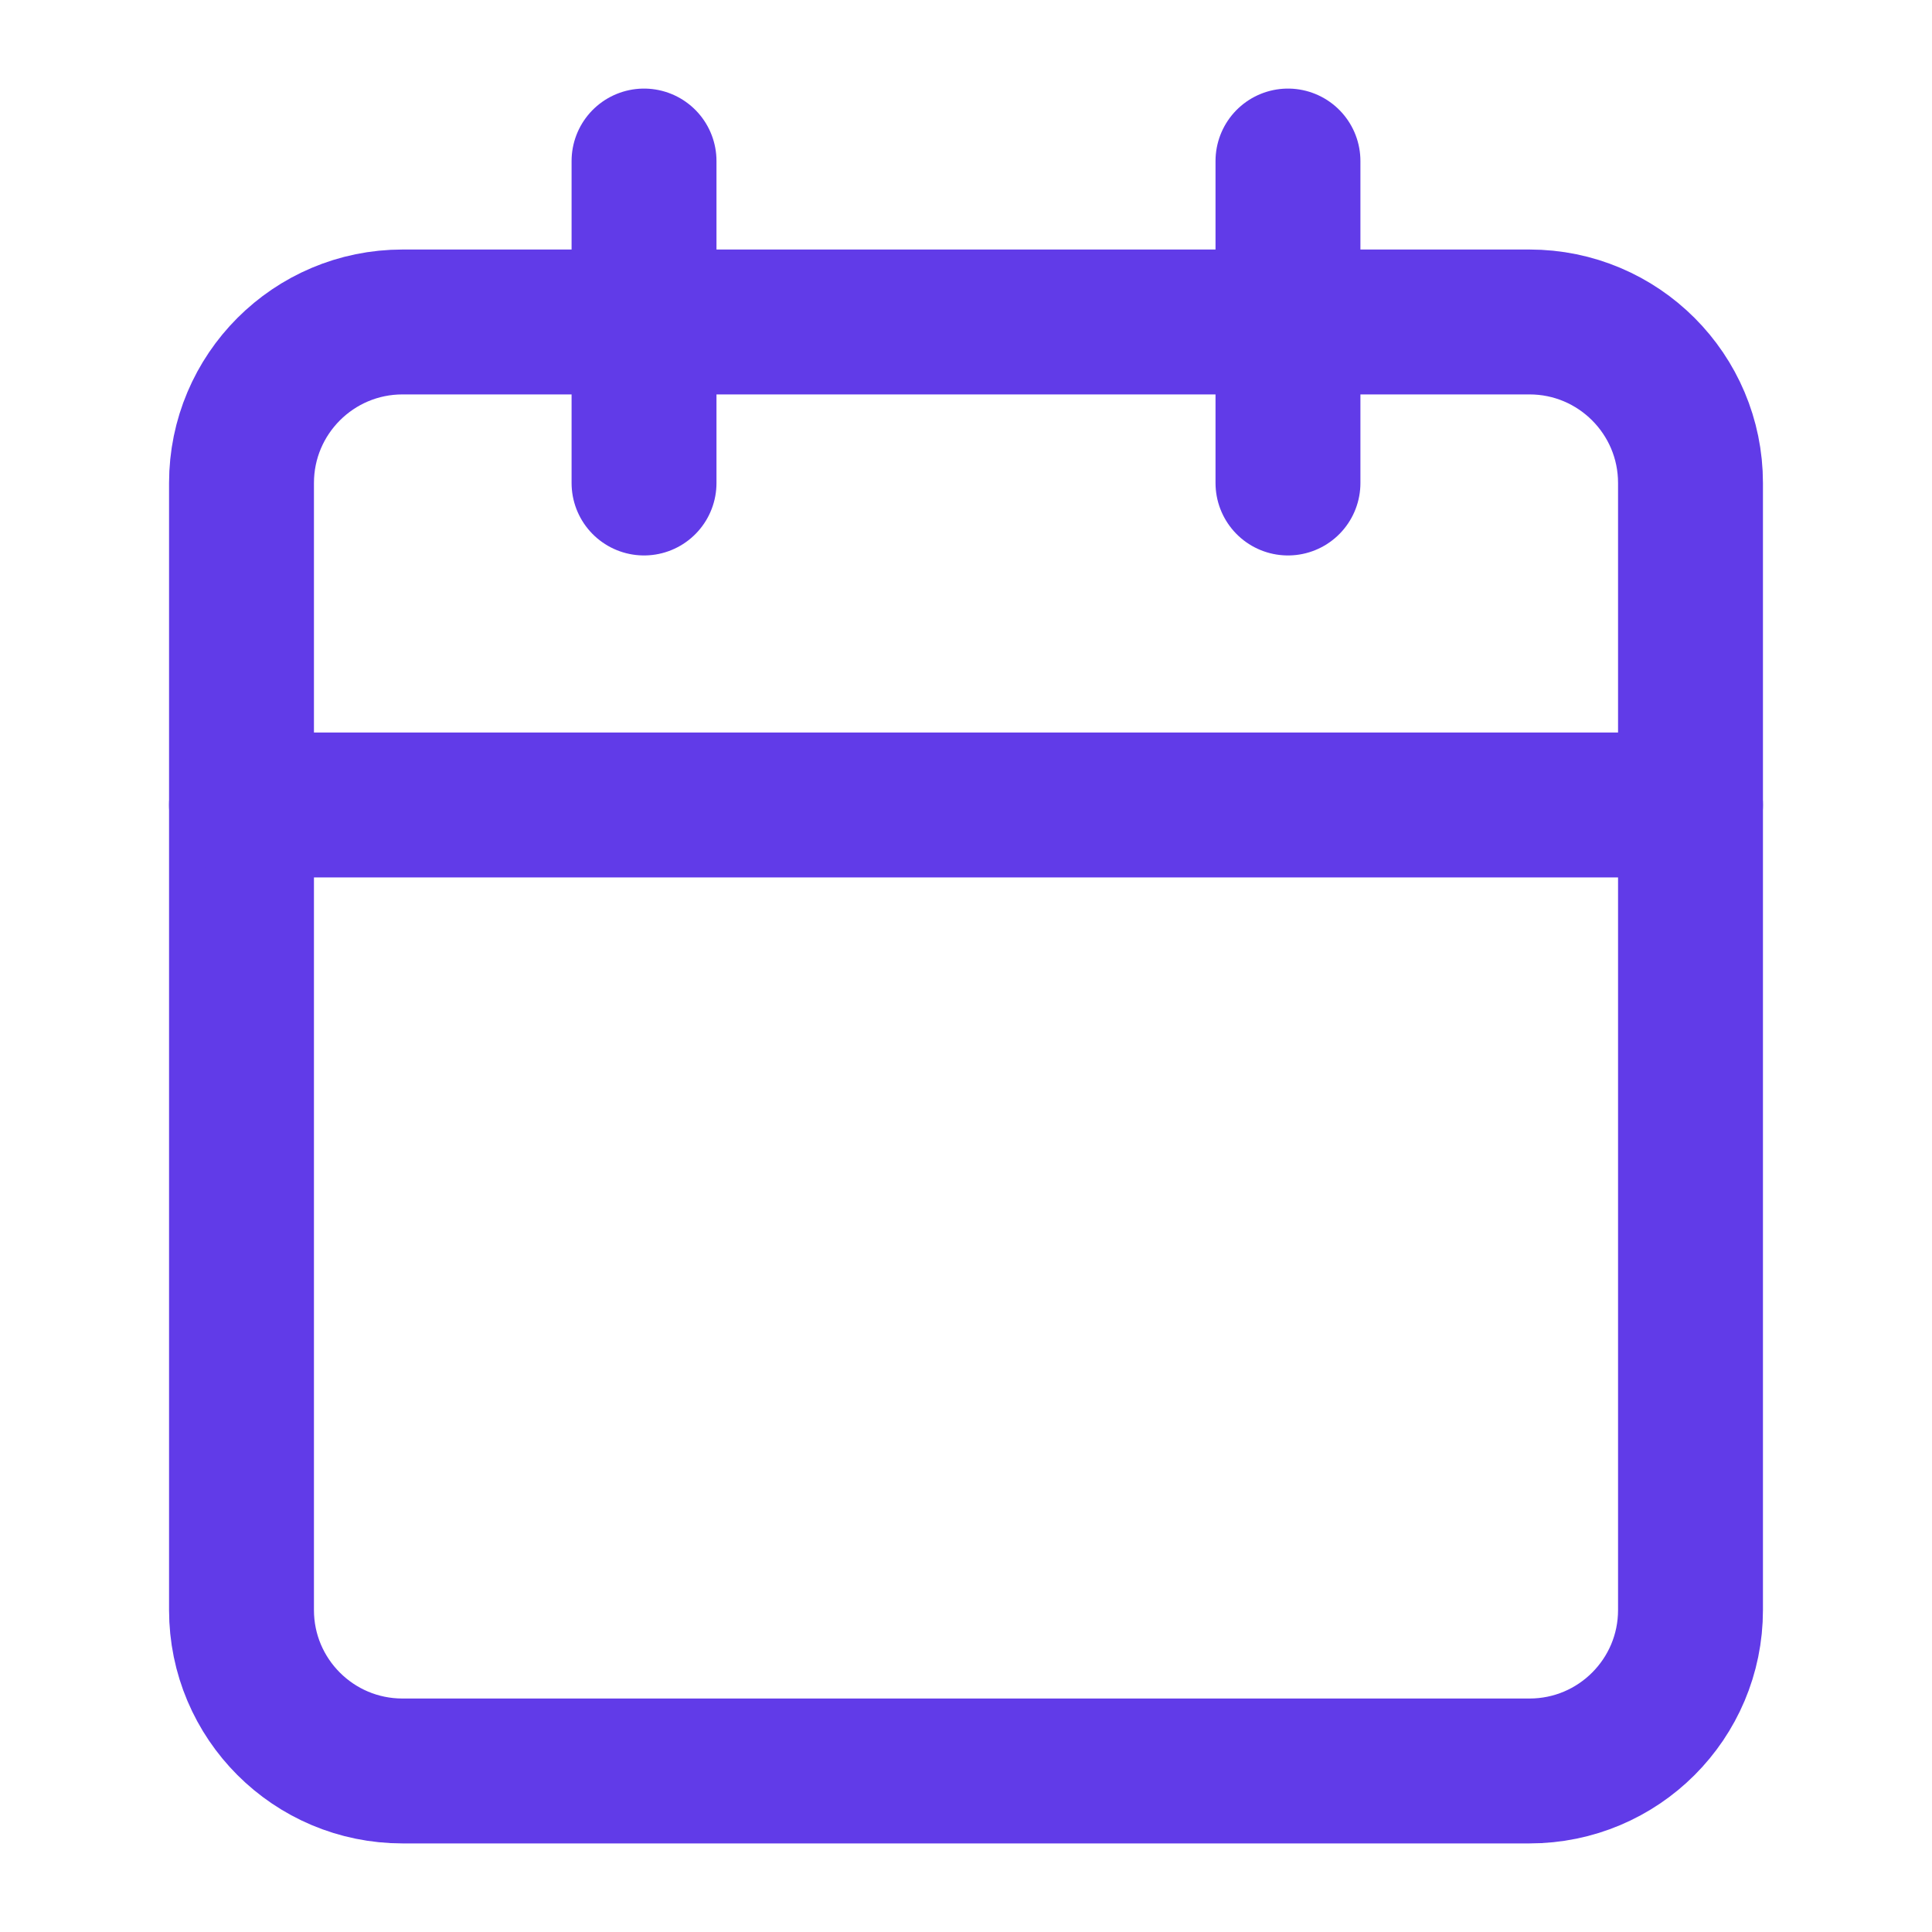<svg width="20" height="20" viewBox="0 0 20 20" fill="none" xmlns="http://www.w3.org/2000/svg">
<path d="M6.667 1.667V5" stroke="#613BE8" stroke-width="1.5" stroke-linecap="round" stroke-linejoin="round"/>
<path d="M13.333 1.667V5" stroke="#613BE8" stroke-width="1.5" stroke-linecap="round" stroke-linejoin="round"/>
<path d="M15.833 3.333H4.167C3.246 3.333 2.5 4.08 2.5 5V16.667C2.5 17.587 3.246 18.333 4.167 18.333H15.833C16.754 18.333 17.5 17.587 17.5 16.667V5C17.5 4.08 16.754 3.333 15.833 3.333Z" stroke="#613BE8" stroke-width="1.5" stroke-linecap="round" stroke-linejoin="round"/>
<path d="M2.5 8.333H17.5" stroke="#613BE8" stroke-width="1.5" stroke-linecap="round" stroke-linejoin="round"/>
</svg>
